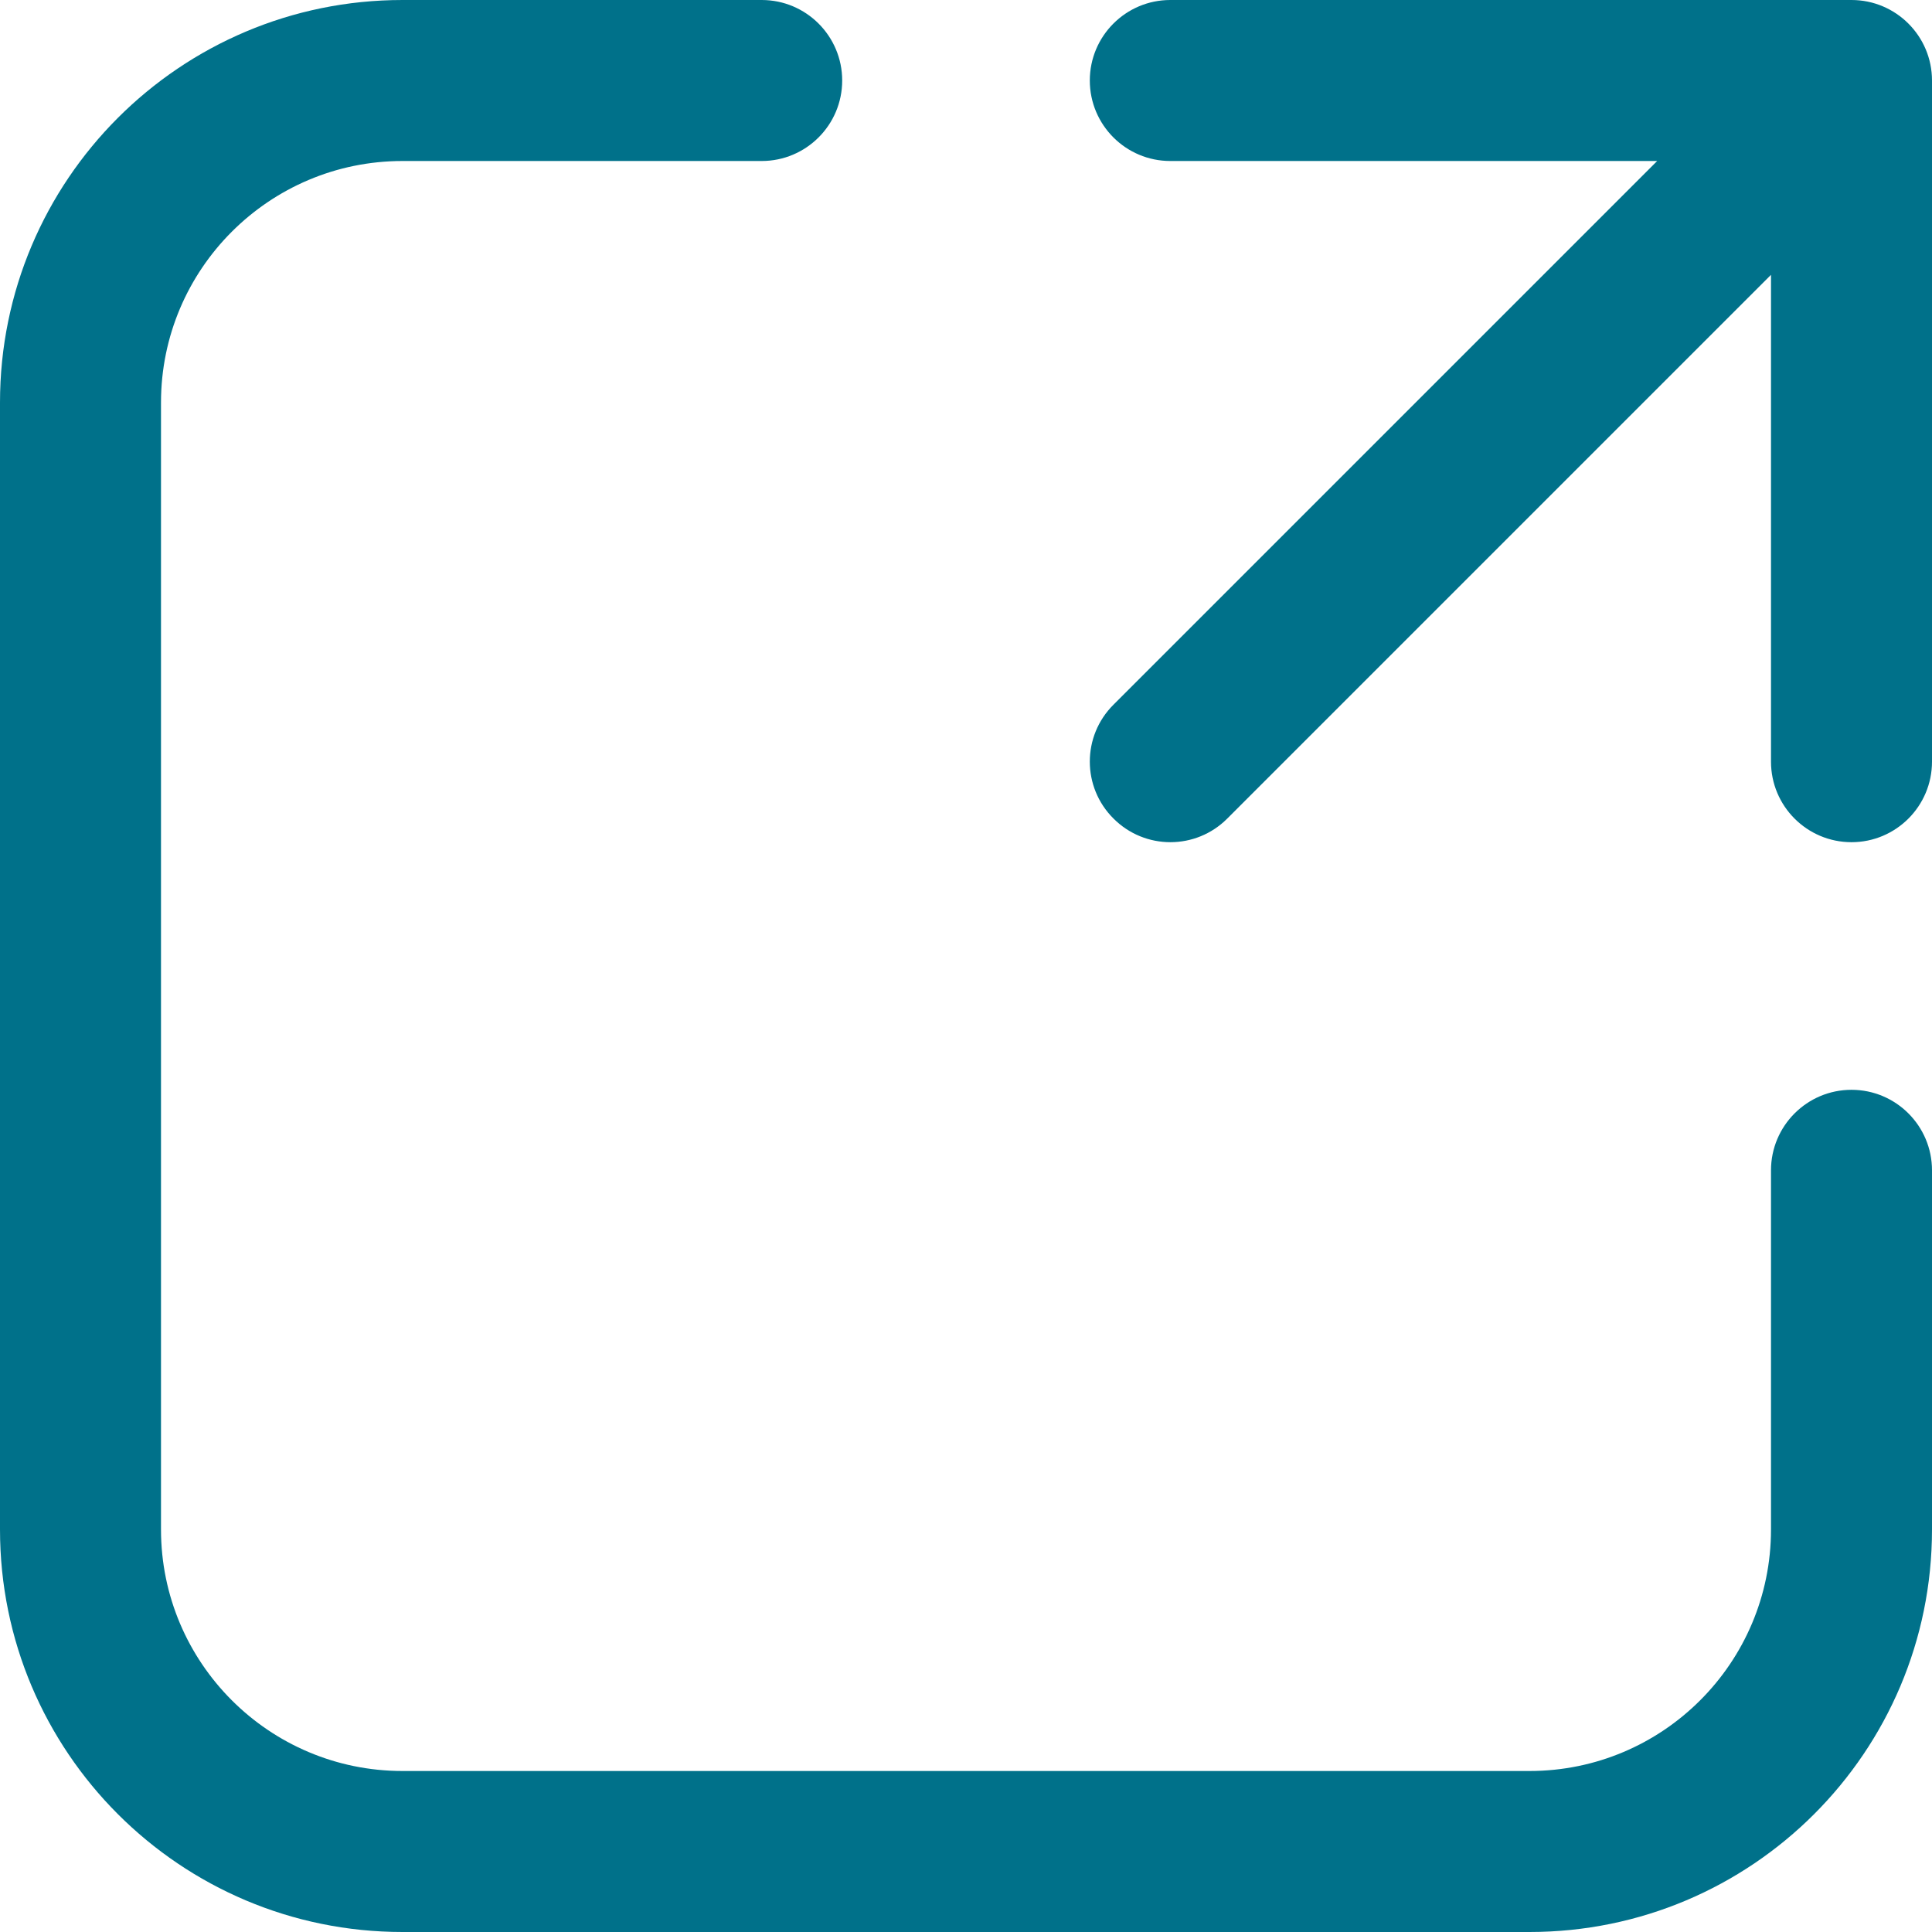 <svg width="12" height="12" viewBox="0 0 12 12" fill="none" xmlns="http://www.w3.org/2000/svg">
<path d="M2.5 1C1.672 1 1 1.672 1 2.5V9.5C1 10.328 1.672 11 2.5 11H9.5C10.328 11 11 10.328 11 9.5V7.269C11 6.993 11.224 6.769 11.5 6.769C11.776 6.769 12 6.993 12 7.269V9.5C12 10.881 10.881 12 9.5 12H2.5C1.119 12 0 10.881 0 9.5V2.5C0 1.119 1.119 0 2.5 0H4.731C5.007 0 5.231 0.224 5.231 0.5C5.231 0.776 5.007 1 4.731 1H2.5ZM6.769 0.5C6.769 0.224 6.993 0 7.269 0H11.5C11.776 0 12 0.224 12 0.5V4.731C12 5.007 11.776 5.231 11.5 5.231C11.224 5.231 11 5.007 11 4.731V1.707L7.623 5.084C7.428 5.28 7.111 5.28 6.916 5.084C6.72 4.889 6.72 4.572 6.916 4.377L10.293 1H7.269C6.993 1 6.769 0.776 6.769 0.5Z" fill="#00718A"/>
</svg>
